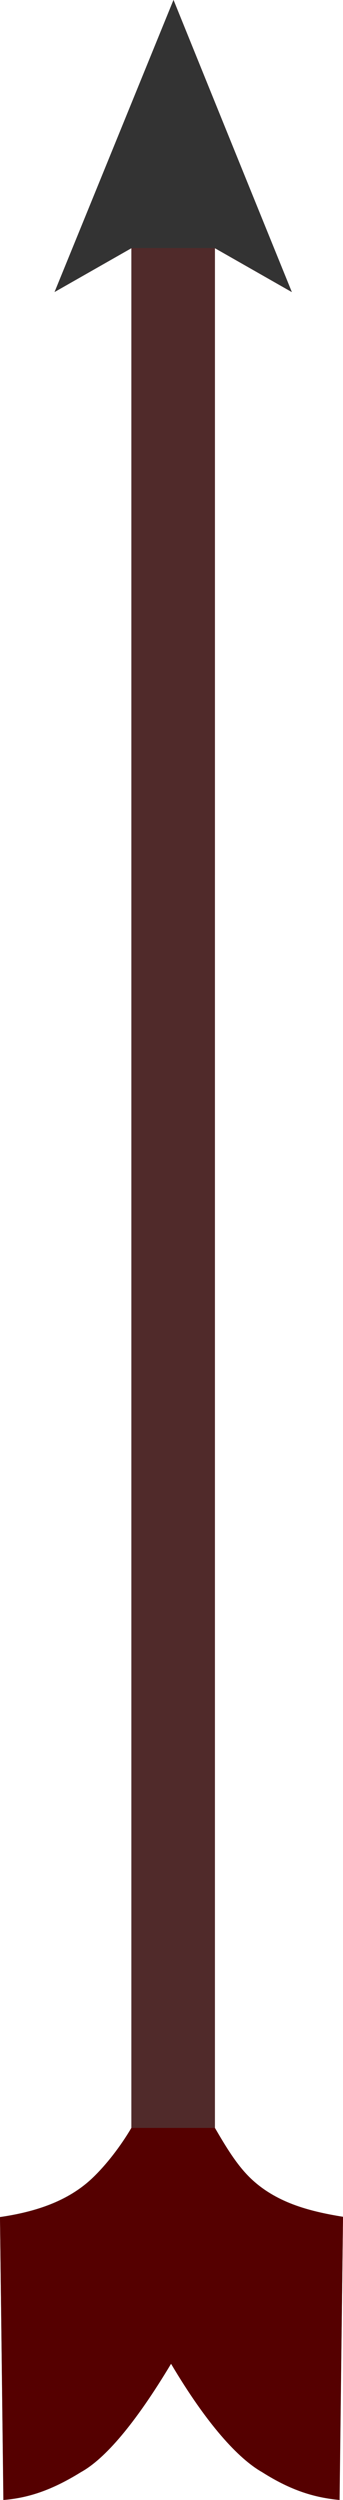 <?xml version="1.0" encoding="UTF-8" standalone="no"?>
<!-- Created with Inkscape (http://www.inkscape.org/) -->

<svg
   xmlns:dc="http://purl.org/dc/elements/1.1/"
   xmlns:cc="http://creativecommons.org/ns#"
   xmlns:rdf="http://www.w3.org/1999/02/22-rdf-syntax-ns#"
   xmlns:svg="http://www.w3.org/2000/svg"
   xmlns="http://www.w3.org/2000/svg"
   xmlns:sodipodi="http://sodipodi.sourceforge.net/DTD/sodipodi-0.dtd"
   xmlns:inkscape="http://www.inkscape.org/namespaces/inkscape"
   width="22"
   height="160"
   id="svg4397"
   version="1.1"
   inkscape:version="0.48.4 r9939"
   sodipodi:docname="Arrow.svg"
   inkscape:export-filename="C:\Users\Jason\Pictures\Sean's pictures\LoneArcher\Animations\Archer\Arrow.png"
   inkscape:export-xdpi="89.999969"
   inkscape:export-ydpi="89.999969">
  <defs
     id="defs4399" />
  <sodipodi:namedview
     id="base"
     pagecolor="#ffffff"
     bordercolor="#666666"
     borderopacity="1.0"
     inkscape:pageopacity="0.0"
     inkscape:pageshadow="2"
     inkscape:zoom="2.8284271"
     inkscape:cx="12.358155"
     inkscape:cy="74.223388"
     inkscape:document-units="px"
     inkscape:current-layer="layer1"
     showgrid="false"
     fit-margin-top="0"
     fit-margin-left="0"
     fit-margin-right="0"
     fit-margin-bottom="0"
     inkscape:showpageshadow="false"
     inkscape:window-width="1600"
     inkscape:window-height="838"
     inkscape:window-x="-8"
     inkscape:window-y="-8"
     inkscape:window-maximized="1"
     inkscape:object-paths="false"
     inkscape:object-nodes="true" />
  <g
     inkscape:label="Layer 1"
     inkscape:groupmode="layer"
     id="layer1"
     transform="translate(0,-892.362)">
    <path
       style="fill:#502a2a;fill-opacity:1;stroke:none;stroke-opacity:1;stroke-width:0.5;stroke-miterlimit:4;stroke-dasharray:none"
       d="m 11.133,892.362 -7.636,18.692 4.928,-2.804 0,120.299 c -0.685,1.162 -1.604,2.358 -2.496,3.205 C 4.351,1033.254 2.253,1033.924 0,1034.253 l 0.216,18.109 c 1.579,-0.129 3.088,-0.612 4.985,-1.787 1.525,-0.841 3.468,-3.086 5.779,-6.941 2.306,3.888 4.299,6.078 5.823,6.941 1.895,1.202 3.395,1.636 4.973,1.787 L 22,1034.252 c -2.252,-0.361 -4.369,-0.976 -5.945,-2.498 -0.89,-0.86 -1.585,-2.034 -2.269,-3.205 l 9.18e-4,-120.299 4.924,2.804 z"
       id="path3874-2"
       inkscape:connector-curvature="0"
       sodipodi:nodetypes="ccccccccccccccccc"
       inkscape:export-xdpi="89.999969"
       inkscape:export-ydpi="89.999969"
       inkscape:export-filename="C:\Users\Jason\Pictures\Sean's pictures\LoneArcher\Animations\Entity\Arrow.png" />
    <path
       style="fill:#550000;stroke:none;stroke-width:0.1;stroke-linecap:butt;stroke-linejoin:miter;stroke-miterlimit:4;stroke-opacity:1;stroke-dasharray:none"
       d="M 8.438 136.188 C 7.752 137.35 6.829 138.559 5.938 139.406 C 4.359 140.906 2.253 141.577 0 141.906 L 0.219 160 C 1.798 159.871 3.291 159.394 5.188 158.219 C 6.712 157.378 8.657 155.136 10.969 151.281 C 13.274 155.169 15.289 157.356 16.812 158.219 C 18.707 159.421 20.202 159.849 21.781 160 L 22 141.875 C 19.748 141.514 17.639 140.929 16.062 139.406 C 15.172 138.546 14.465 137.359 13.781 136.188 L 8.438 136.188 z "
       transform="translate(0,892.362)"
       id="path3875" />
    <path
       style="fill:#333333;stroke:none;stroke-width:0.1;stroke-linecap:butt;stroke-linejoin:miter;stroke-miterlimit:4;stroke-opacity:1;stroke-dasharray:none"
       d="M 11.125 0 L 3.5 18.688 L 8.438 15.875 L 13.781 15.875 L 18.719 18.688 L 11.125 0 z "
       id="path3929"
       transform="translate(0,892.362)" />
  </g>
</svg>
